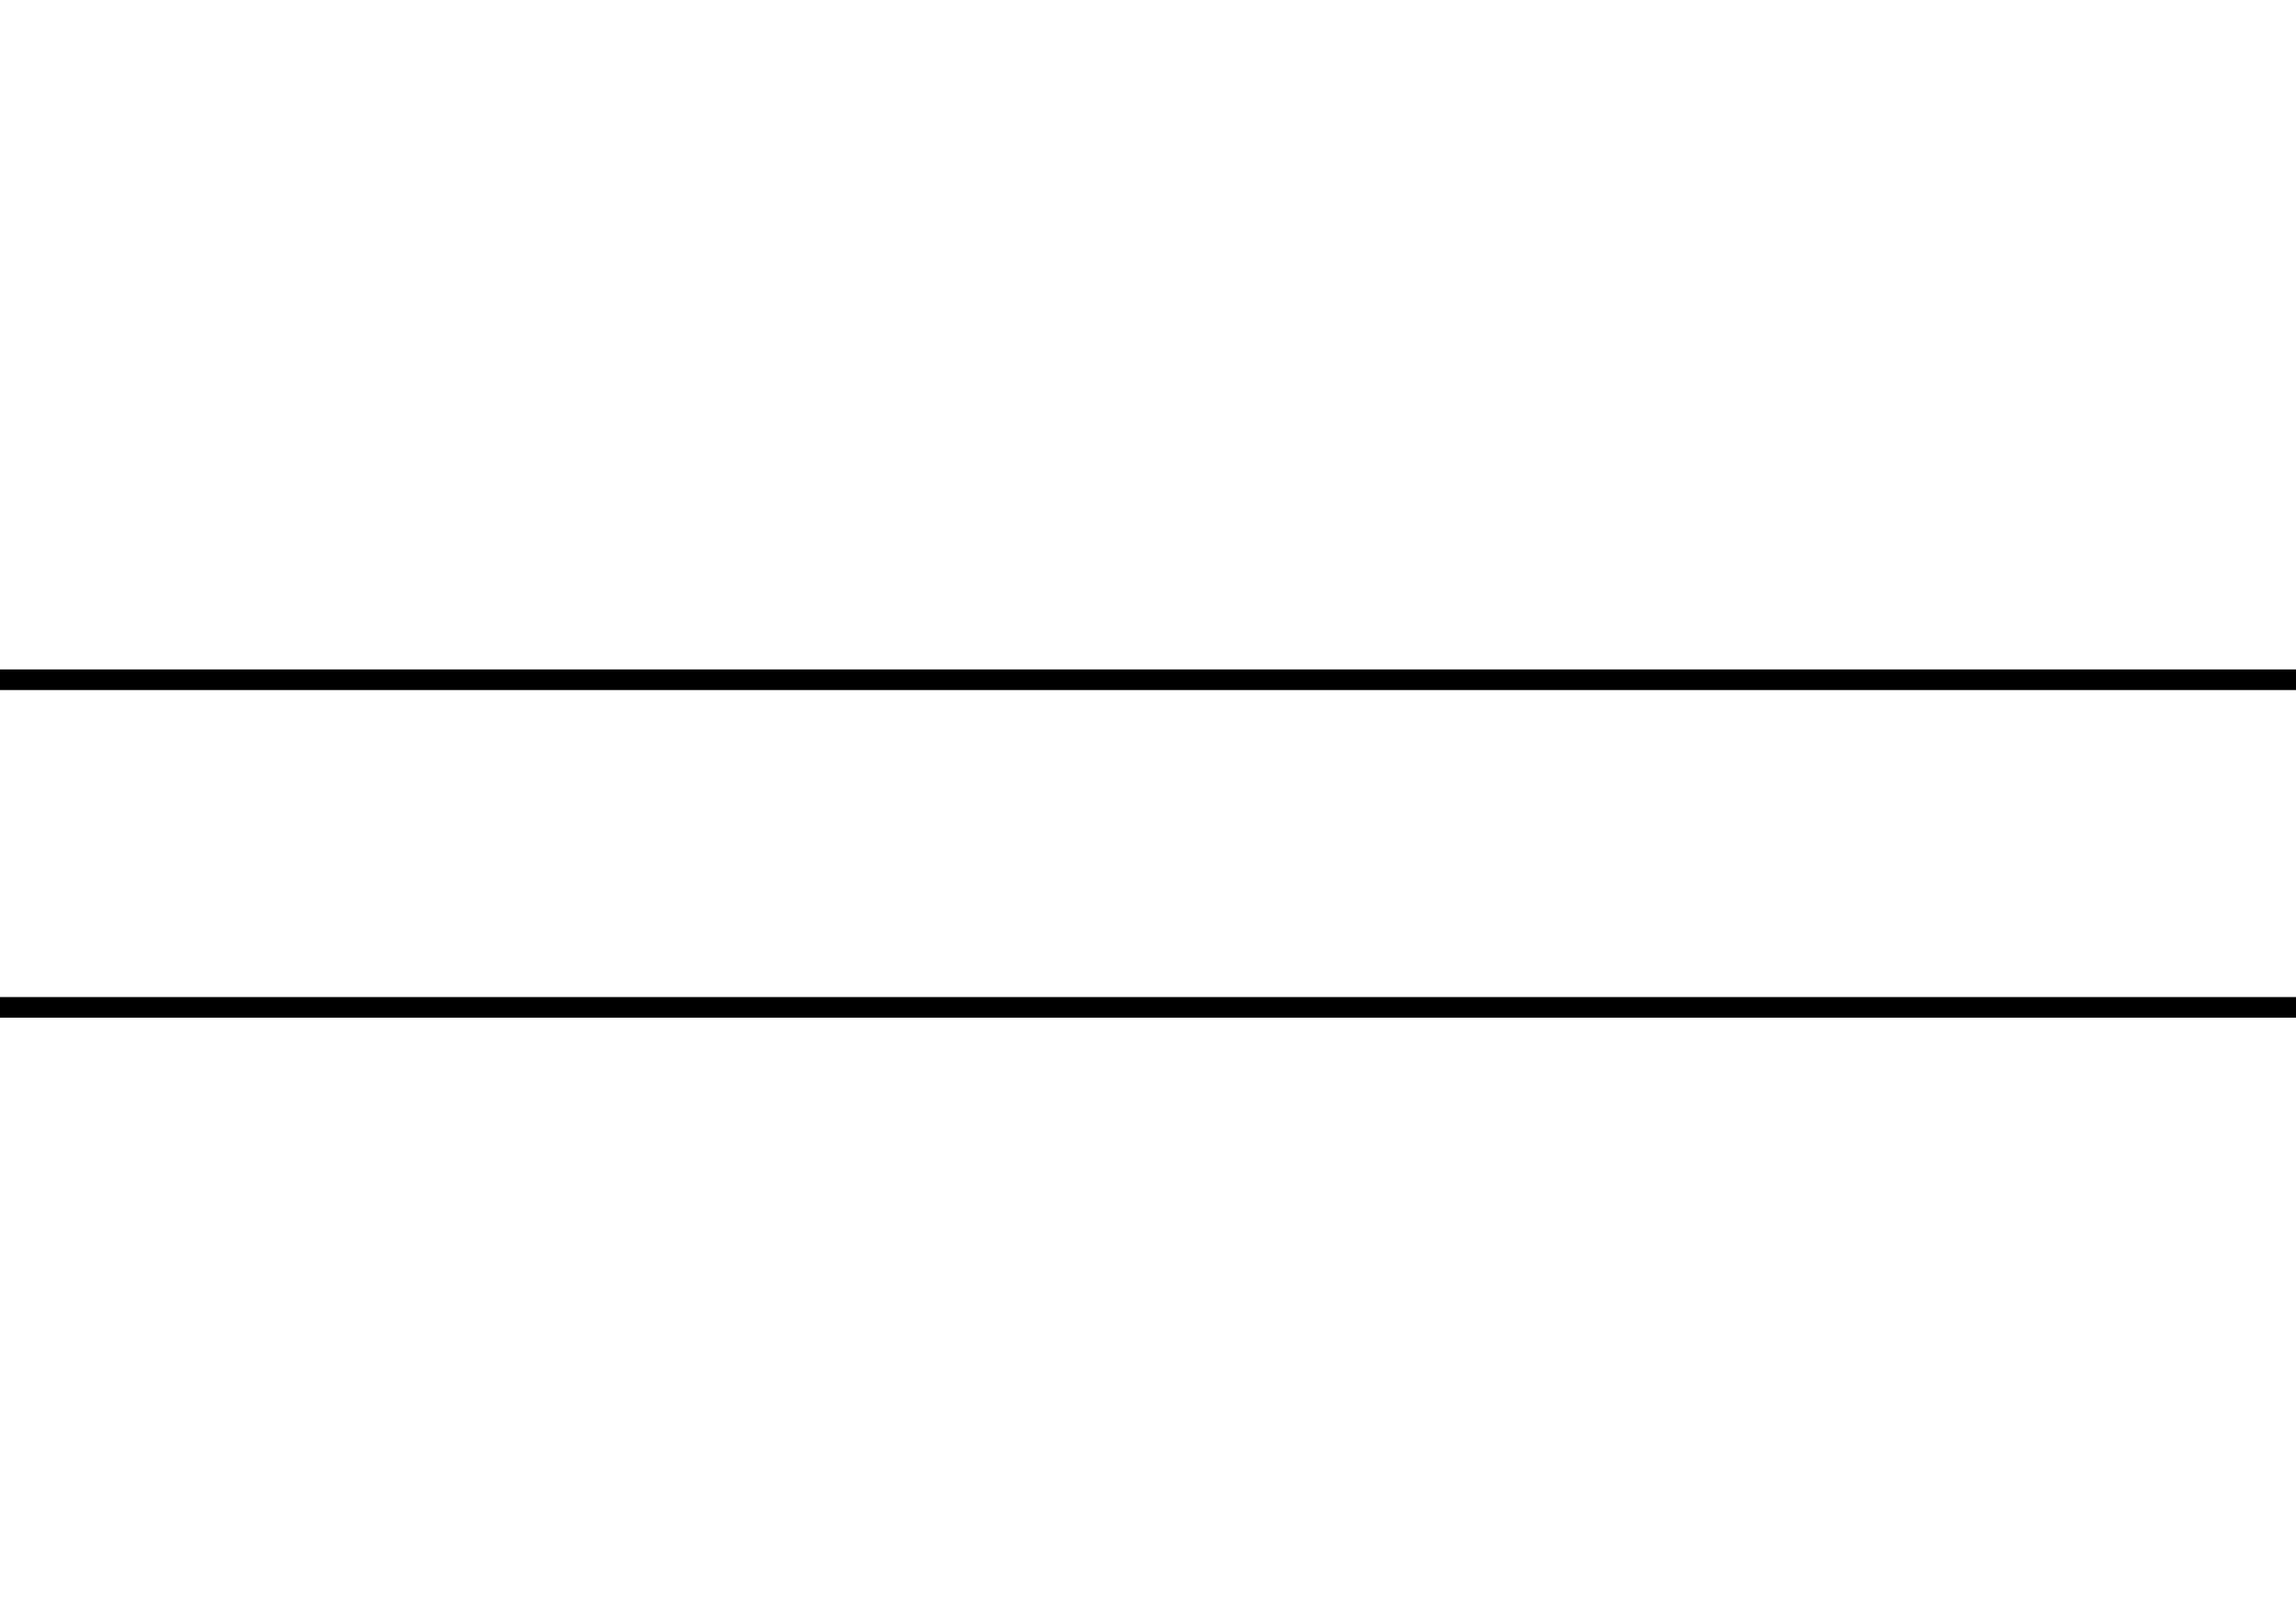 <?xml version="1.0" encoding="utf-8"?>
<!-- Generator: Grasshopper 1.0.0, Redback Plugin. SVG Version: 6.00 Build 0)  -->
<!DOCTYPE svg PUBLIC "-//W3C//DTD SVG 1.1//EN" "http://www.w3.org/Graphics/SVG/1.1/DTD/svg11.dtd">
<svg version="1.1" xmlns="http://www.w3.org/2000/svg" xmlns:xlink="http://www.w3.org/1999/xlink" x="0px" y="0px"
width="841.0mm" height="594.0mm" viewBox="0 0 841.0 594.0" xml:space="preserve">
<style type="text/css">
.Ground{
stroke:black;
stroke-width: 2mm;
fill:none;
}
.Ground-Fill{
stroke:none;
fill:grey;
}
.Outline{
stroke:black;
stroke-width: 2mm;
fill:none;
}

</style>
<polyline points="-1186.902,368.967 811.098,368.967 891.098,368.967 2889.098,368.967 2889.098,248.967 891.098,248.967 811.098,248.967 -1186.902,248.967 -1186.902,368.967" class="Outline"/>
</svg>